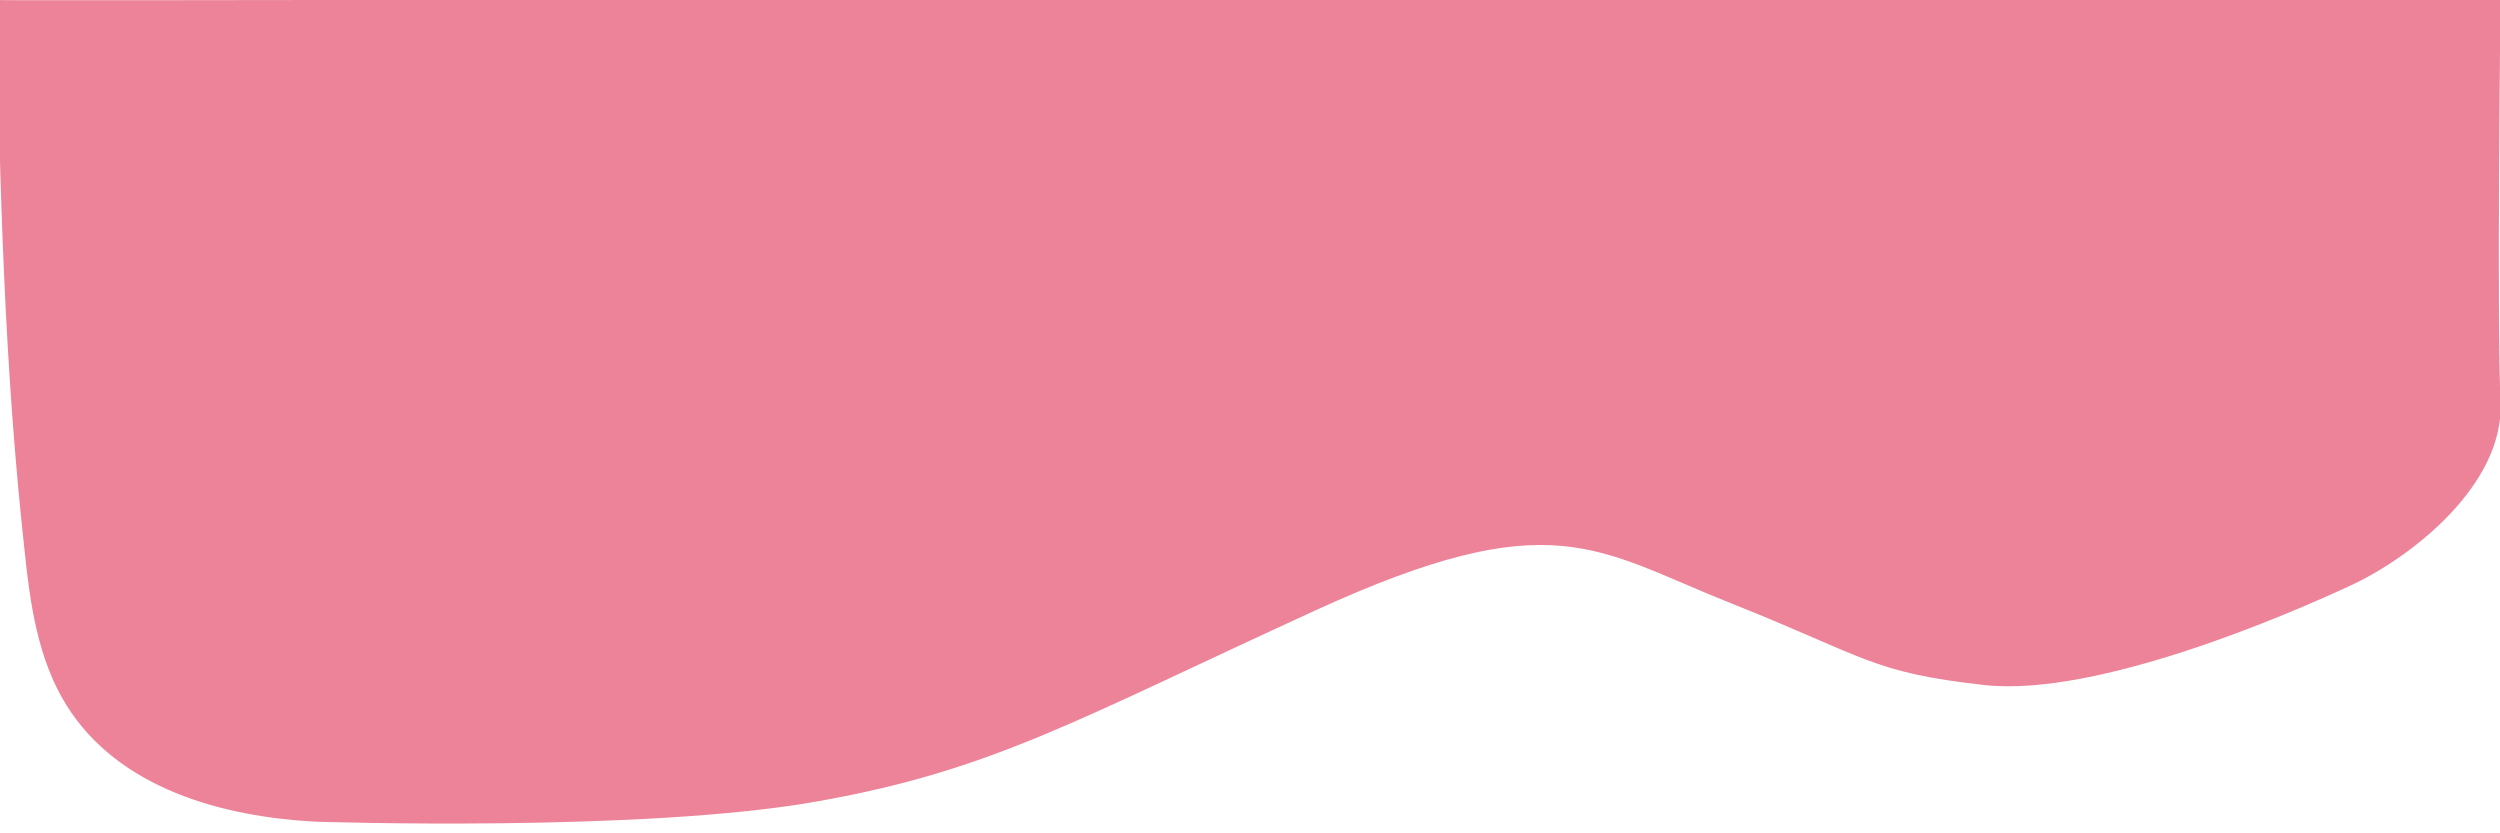 <?xml version="1.0" encoding="utf-8"?>
<!-- Generator: Adobe Illustrator 19.0.0, SVG Export Plug-In . SVG Version: 6.00 Build 0)  -->
<svg version="1.1" id="Layer_1" xmlns="http://www.w3.org/2000/svg" xmlns:xlink="http://www.w3.org/1999/xlink" x="0px" y="0px"
	 viewBox="0 0 450 150" style="enable-background:new 0 0 450 150;" xml:space="preserve">
<style type="text/css">
	.st0{opacity:0.55;fill:#DC1D46;}
</style>
<path class="st0" d="M-0.6,0c0,0.1,54.3,0,58.1,0c25.4,0,50.8,0,76.3,0c30.1,0,60.2,0,90.3,0c30.1,0,60.3,0,90.4,0
	c25.5,0,51,0,76.6,0c16.3,0,32.5,0,48.8,0c3.4,0,6.8,0,10.2,0c0,0-0.7,57.3,0,72.3c0.7,15-16.1,28-26.8,33s-45.8,20.3-66.2,18
	c-20.4-2.3-21.1-5-45.5-14.7s-32.1-18.3-74.9,1.3s-57.9,28.7-89.3,34.3c-31.4,5.7-90.7,3.7-90.7,3.7c-16.6-0.9-35.3-5.9-44.7-20.9
	c-5.2-8.3-6.6-18.4-7.6-28.1C0.8,66.2-0.1,33-0.6,0z"/>
</svg>

